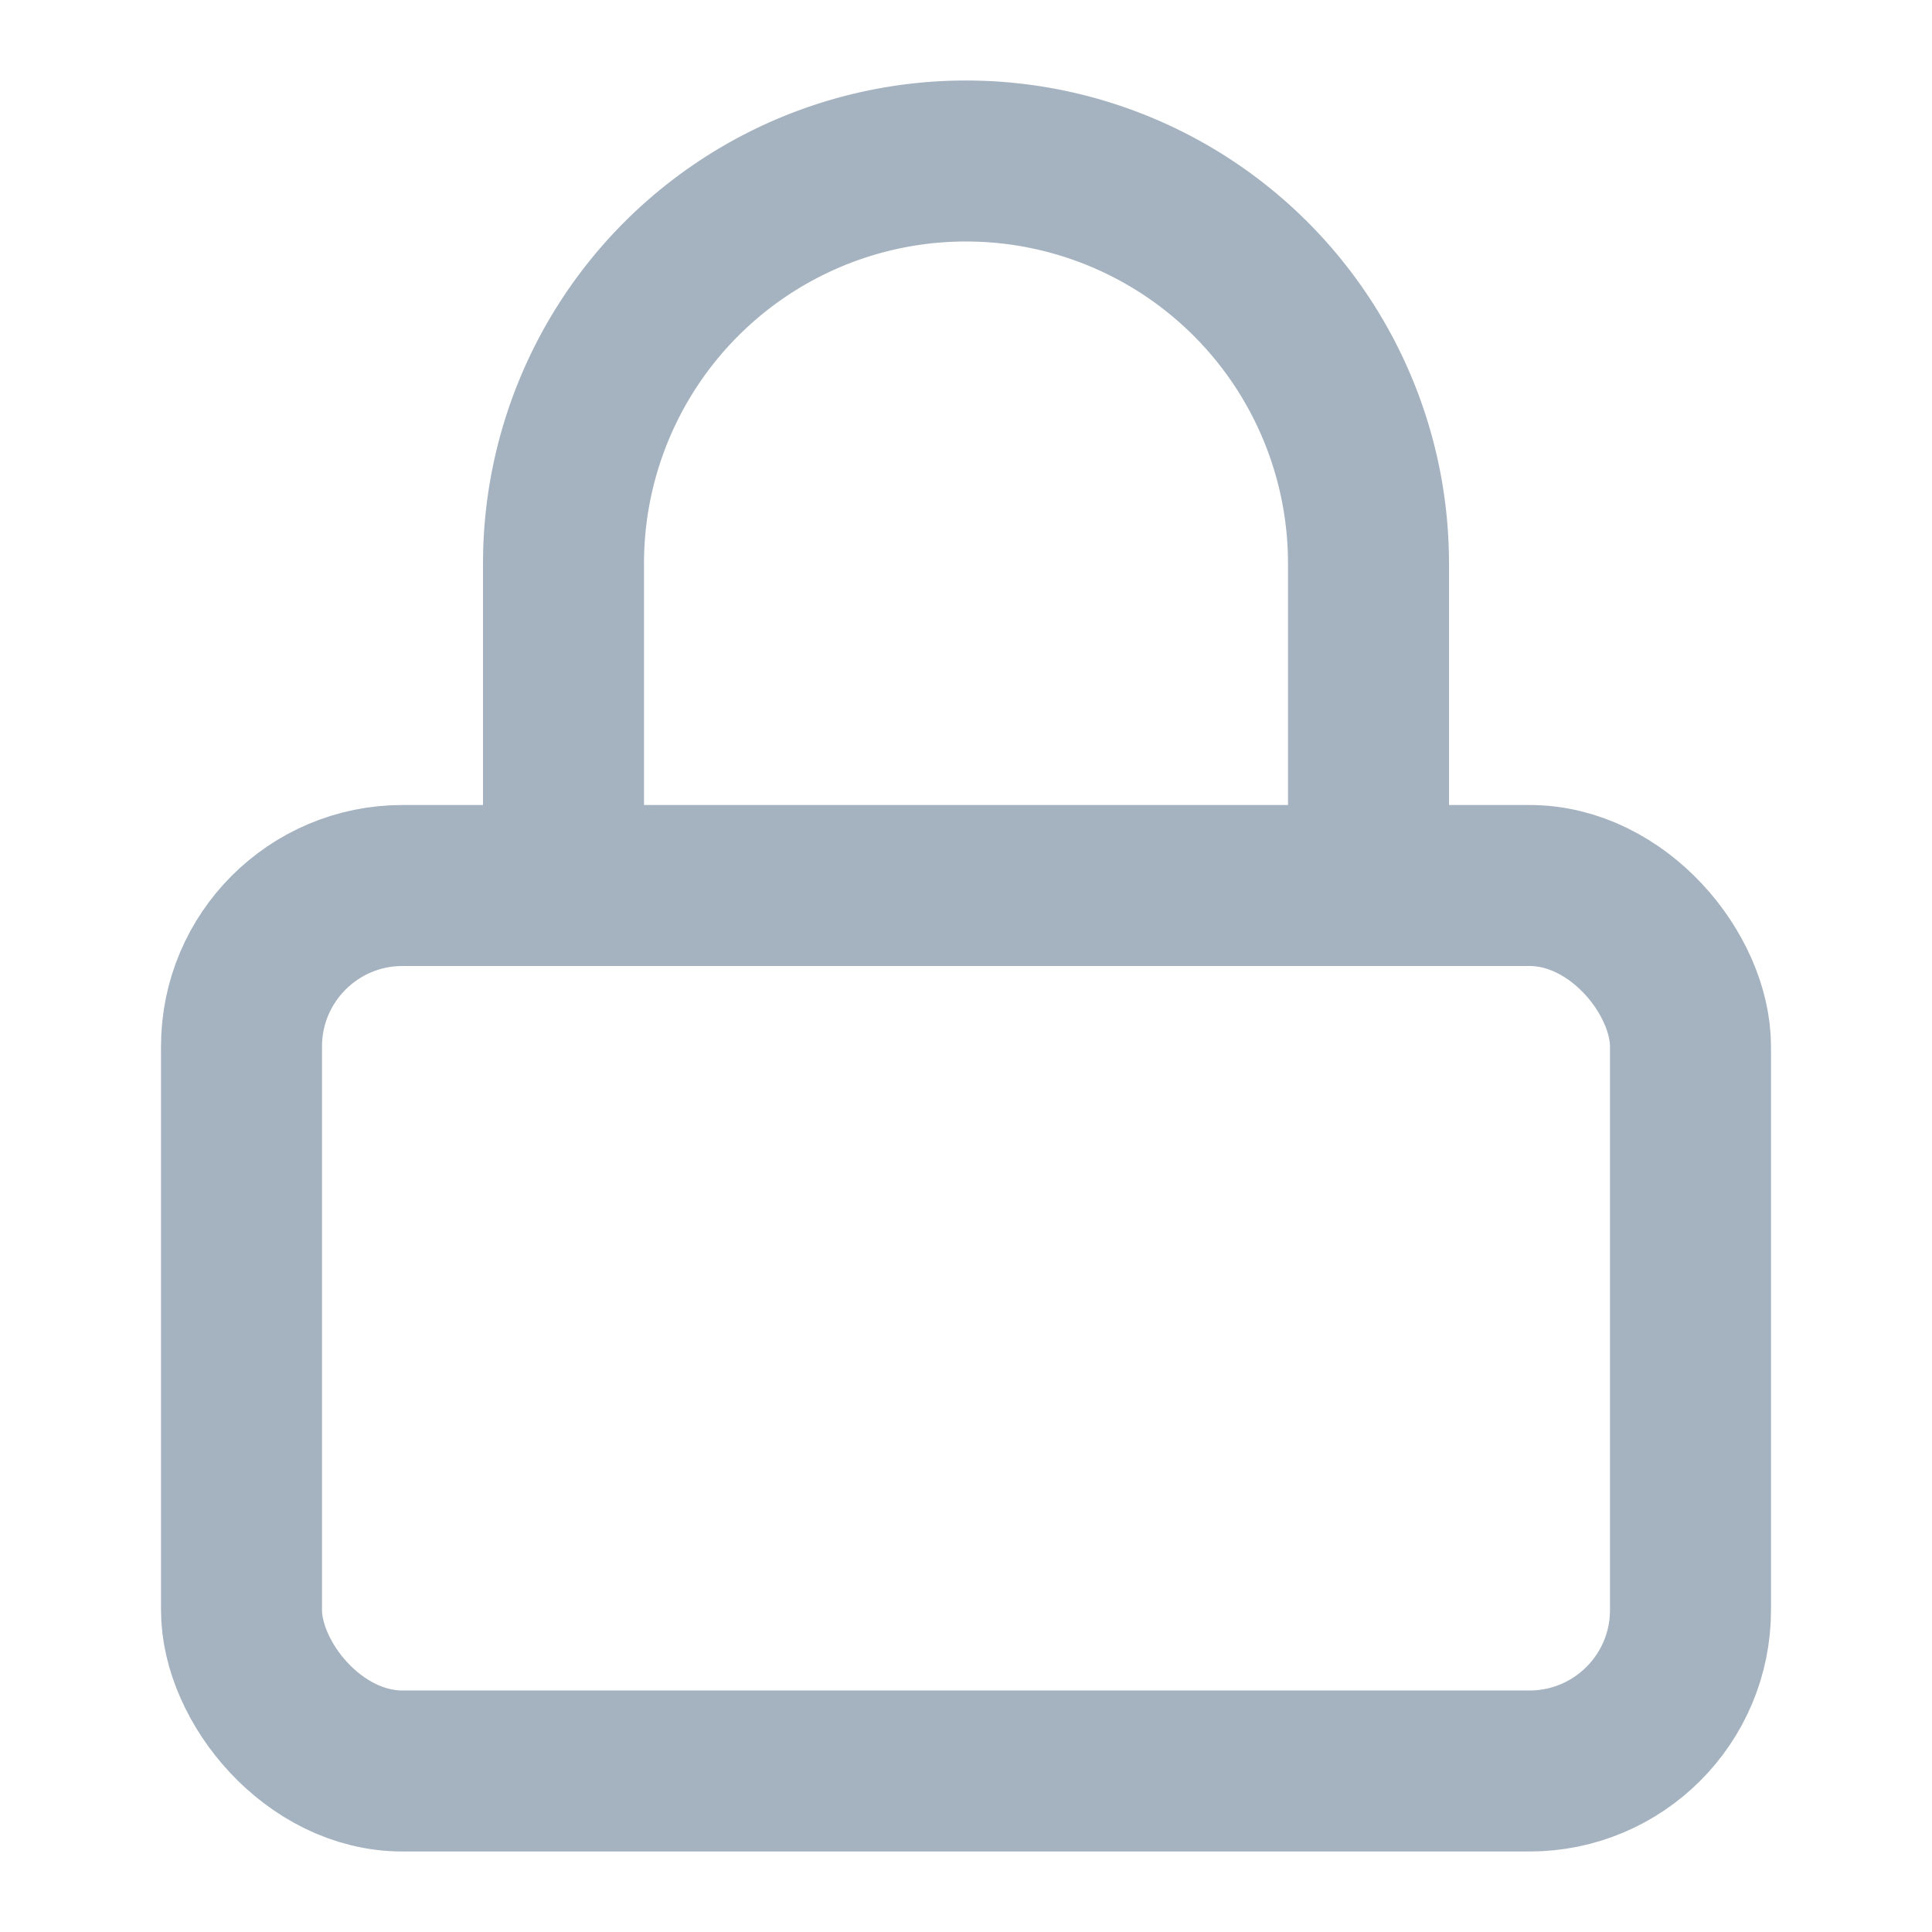 <svg xmlns="http://www.w3.org/2000/svg" width="20" height="20" viewBox="0 0 24 24" fill="none" stroke="#a5b3c0" stroke-width="2" stroke-linecap="round" stroke-linejoin="round" class="feather feather-lock"><rect x="3" y="11" width="18" height="11" rx="2" ry="2"></rect><path d="M7 11V7a5 5 0 0 1 10 0v4"></path></svg>